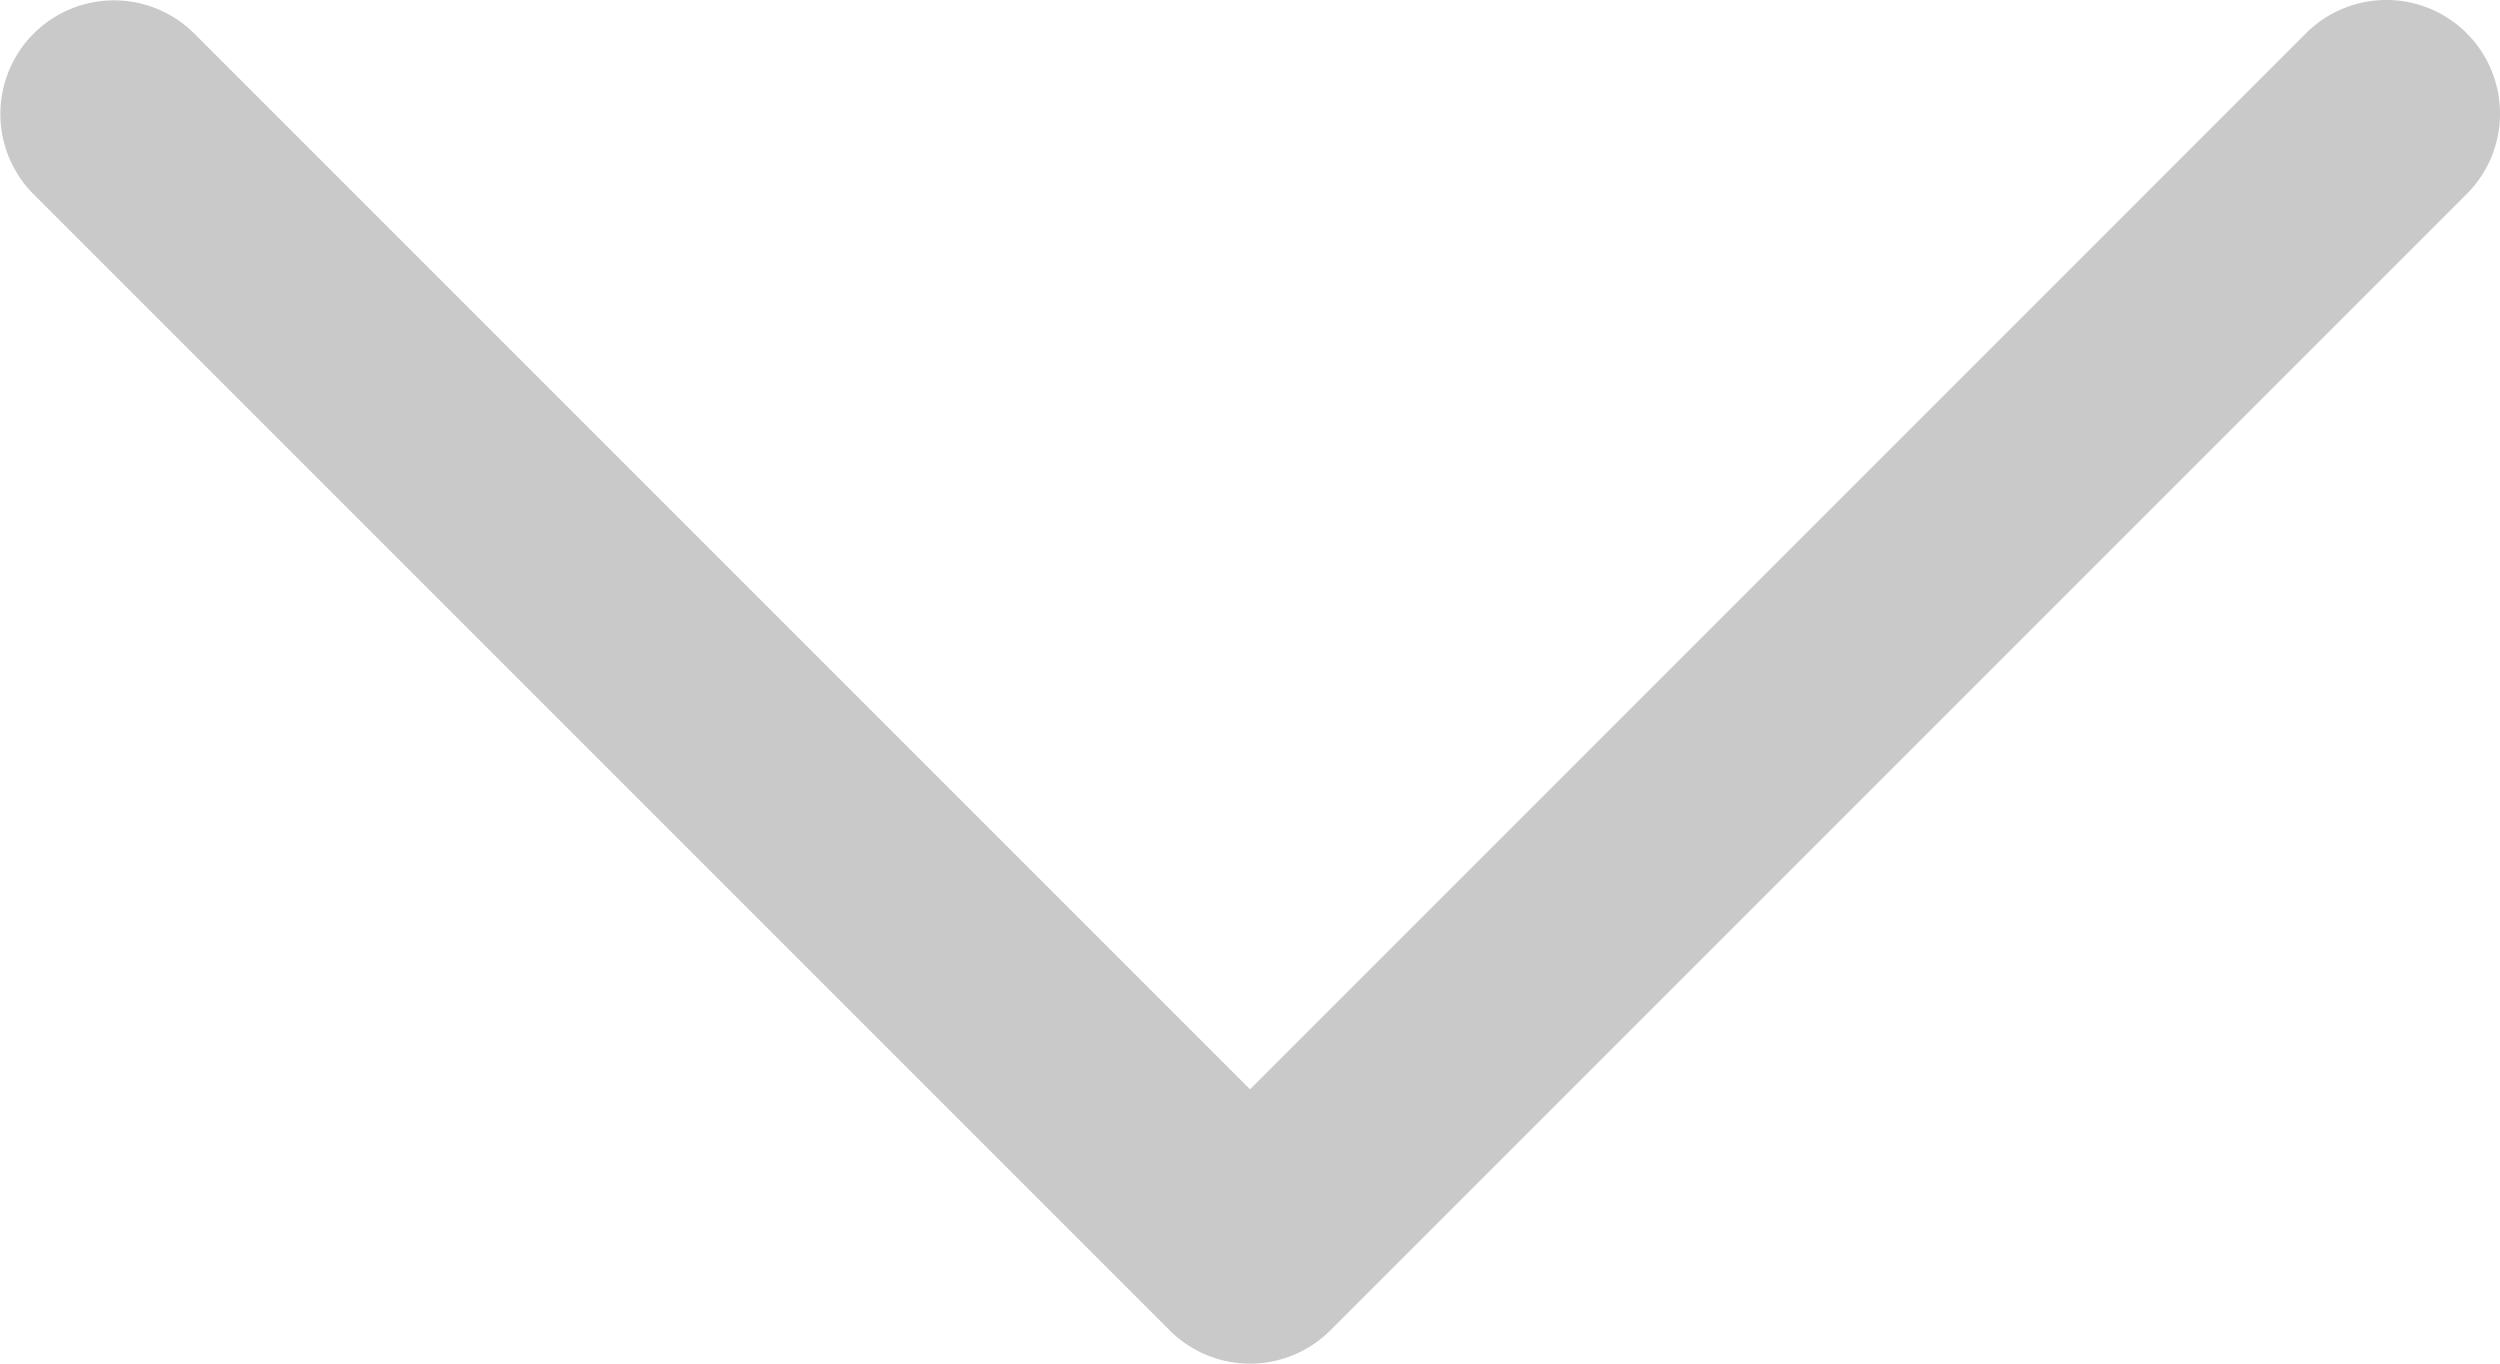 <svg xmlns="http://www.w3.org/2000/svg" width="55" height="30" viewBox="0 0 55 30"><path d="M54.268,75.732a2.5,2.5,0,0,0-3.536,0L27.5,98.965,4.268,75.732A2.5,2.5,0,0,0,.733,79.268l25,25a2.5,2.5,0,0,0,3.535,0l25-25A2.5,2.5,0,0,0,54.268,75.732Z" transform="translate(0 -75)" fill="#c9c9c9"/></svg>